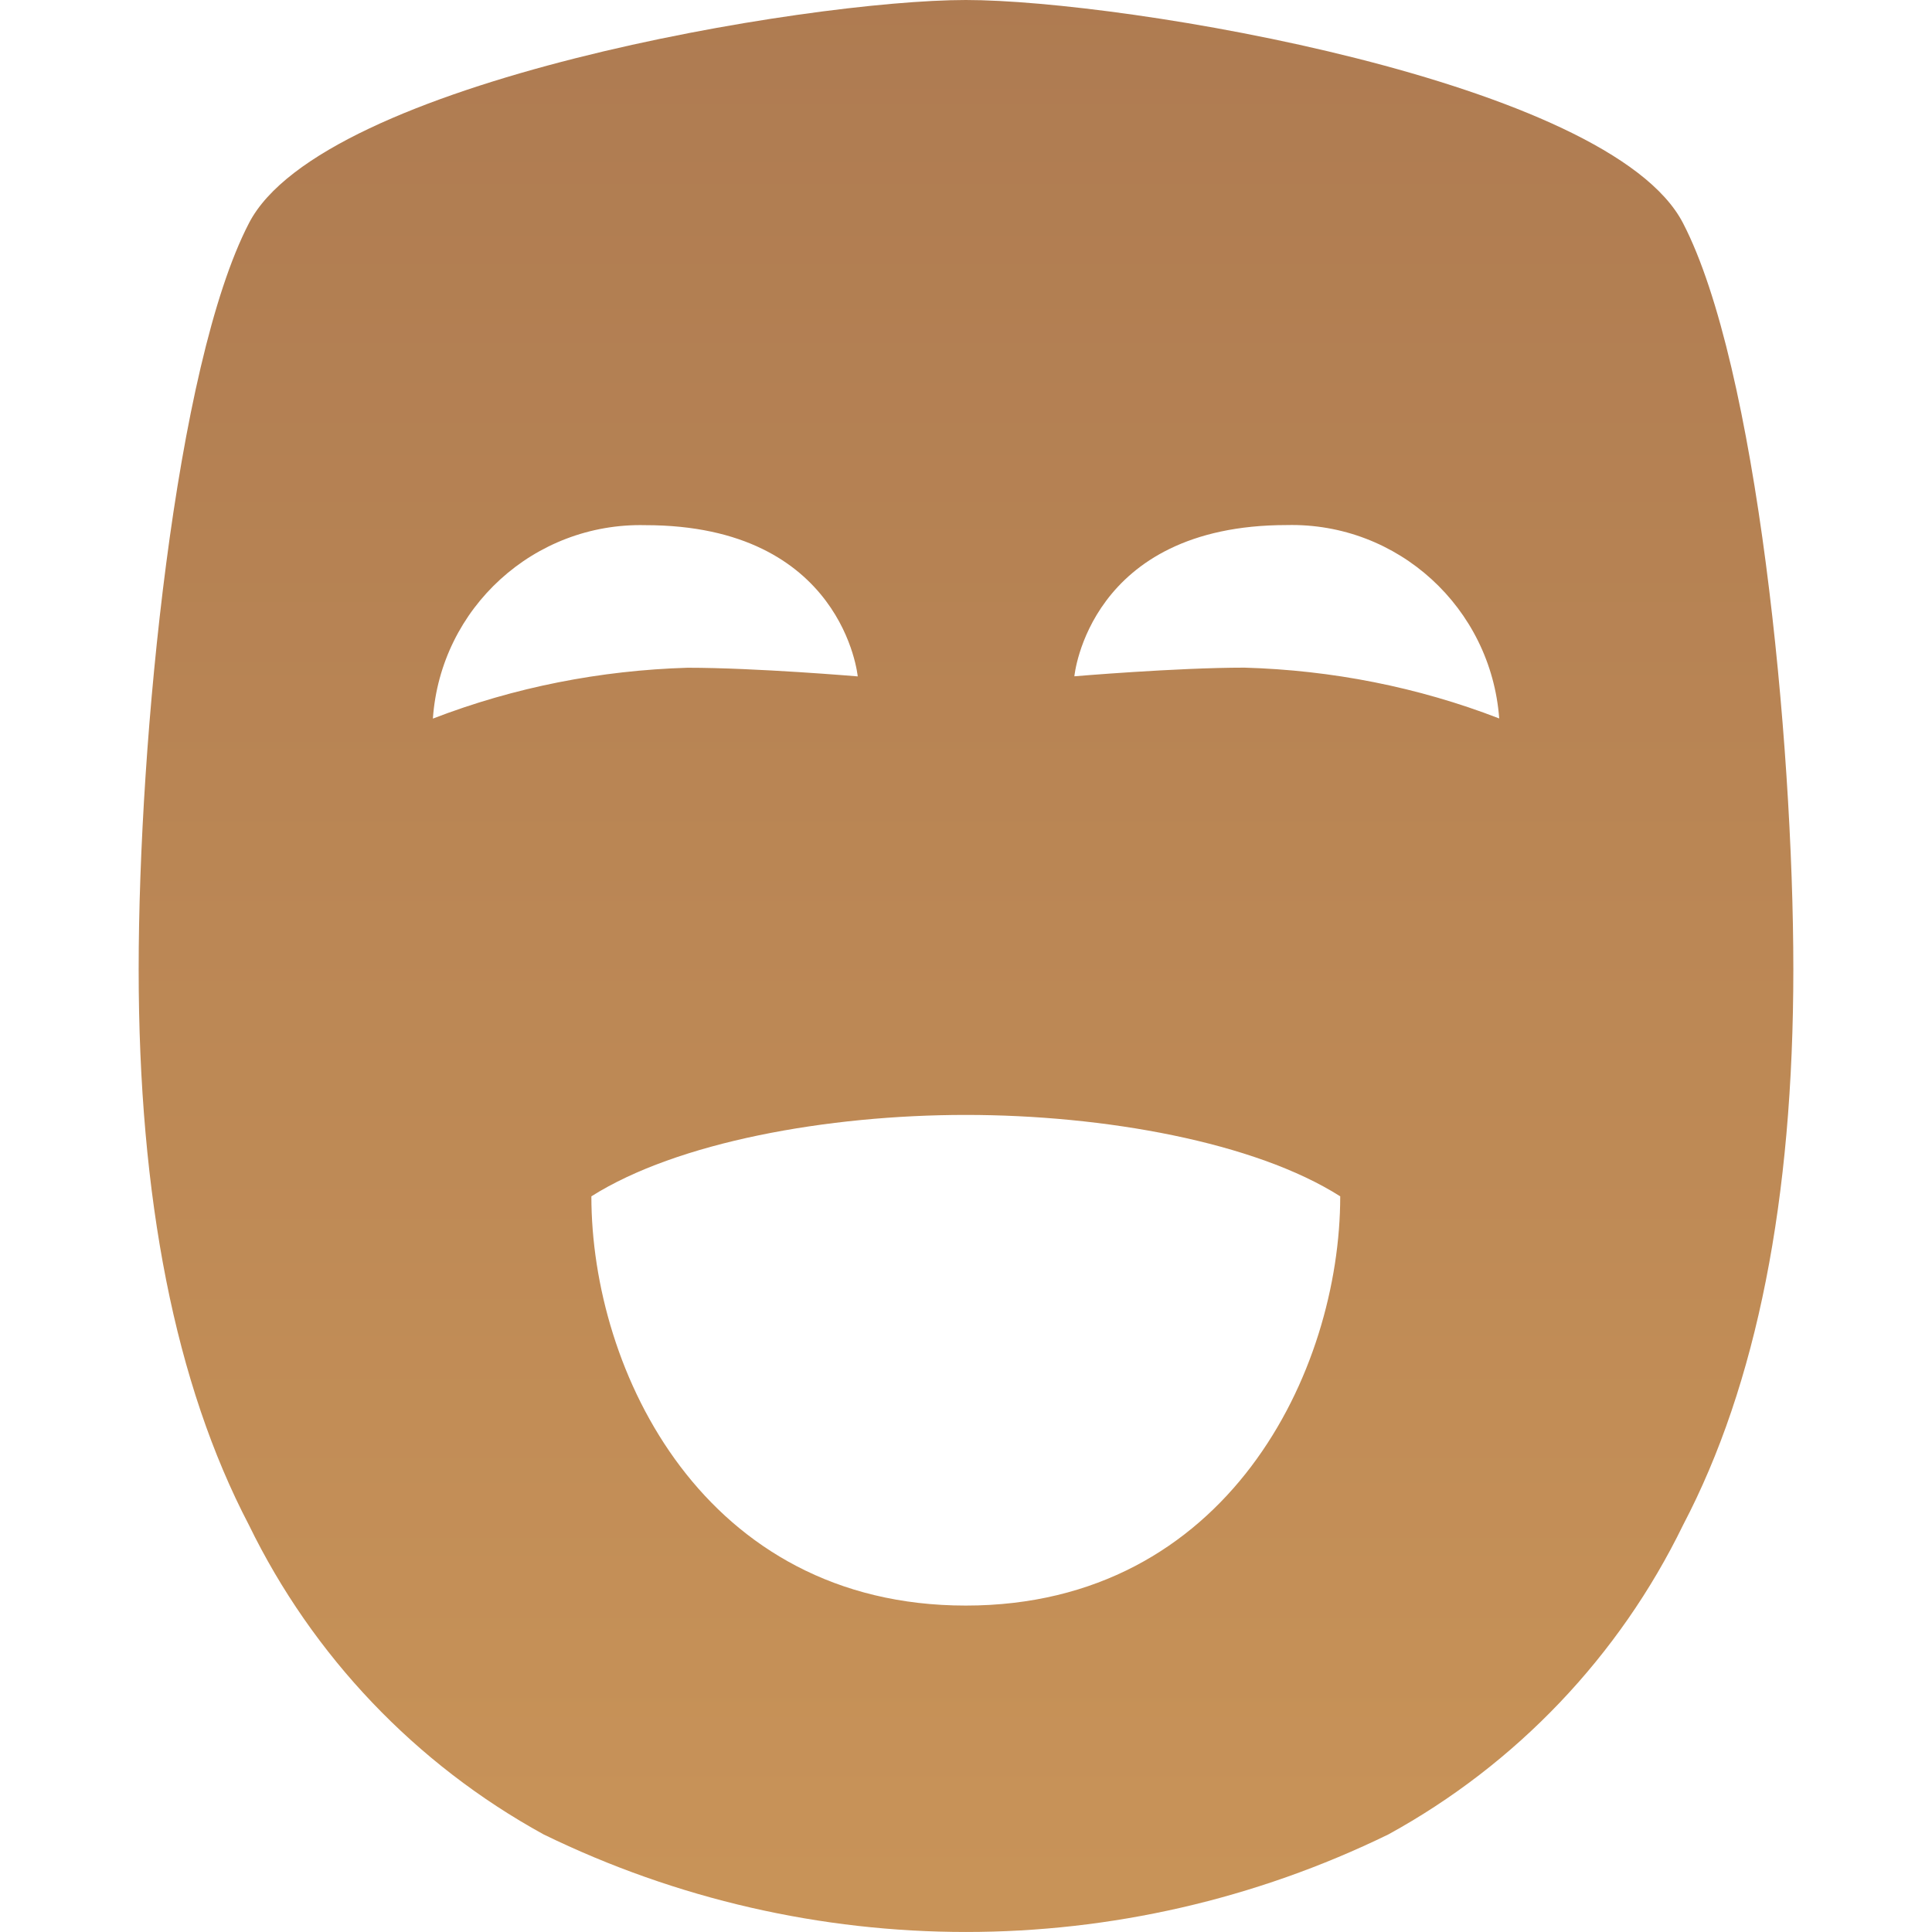 <?xml version="1.0" encoding="UTF-8"?><svg id="Layer_1" xmlns="http://www.w3.org/2000/svg" xmlns:xlink="http://www.w3.org/1999/xlink" viewBox="0 0 192 192"><defs><style>.cls-1{fill:url(#linear-gradient);}</style><linearGradient id="linear-gradient" x1="96" y1="267.65" x2="96" y2="-9.41" gradientUnits="userSpaceOnUse"><stop offset="0" stop-color="#d39d5b"/><stop offset="1" stop-color="#ad7a51"/></linearGradient></defs><g id="DUT_Logo"><path class="cls-1" d="M167.26,22.18C159.99,8.05,111.73,0,95.98,0S32.01,8.05,24.74,22.18c-7.32,14.13-10.96,51.38-10.96,74.15s3.64,41.23,10.96,55.23c6.34,13.02,16.57,23.76,29.28,30.74,26.5,12.93,57.46,12.93,83.96,0,12.72-6.98,22.95-17.73,29.28-30.74,7.32-13.96,10.96-32.37,10.96-55.23s-3.64-60.03-10.96-74.15ZM43.02,71.41c.77-11,10.06-19.48,21.11-19.22,19.69,0,21.11,15.03,21.11,15.03,0,0-10.1-.86-16.91-.86-8.65,.26-17.21,1.93-25.3,5.05Zm52.96,88.15c-26.03,0-37.21-23.29-37.21-40.67,8.52-5.39,23.46-8.09,37.21-8.09s28.73,2.7,37.21,8.09c0,17.34-11.17,40.67-37.21,40.67Zm27.7-93.21c-6.81,0-16.91,.86-16.91,.86,0,0,1.41-15.03,21.11-15.03,11.05-.26,20.29,8.22,21.11,19.22-8.09-3.13-16.65-4.8-25.3-5.05Z"/></g></svg>